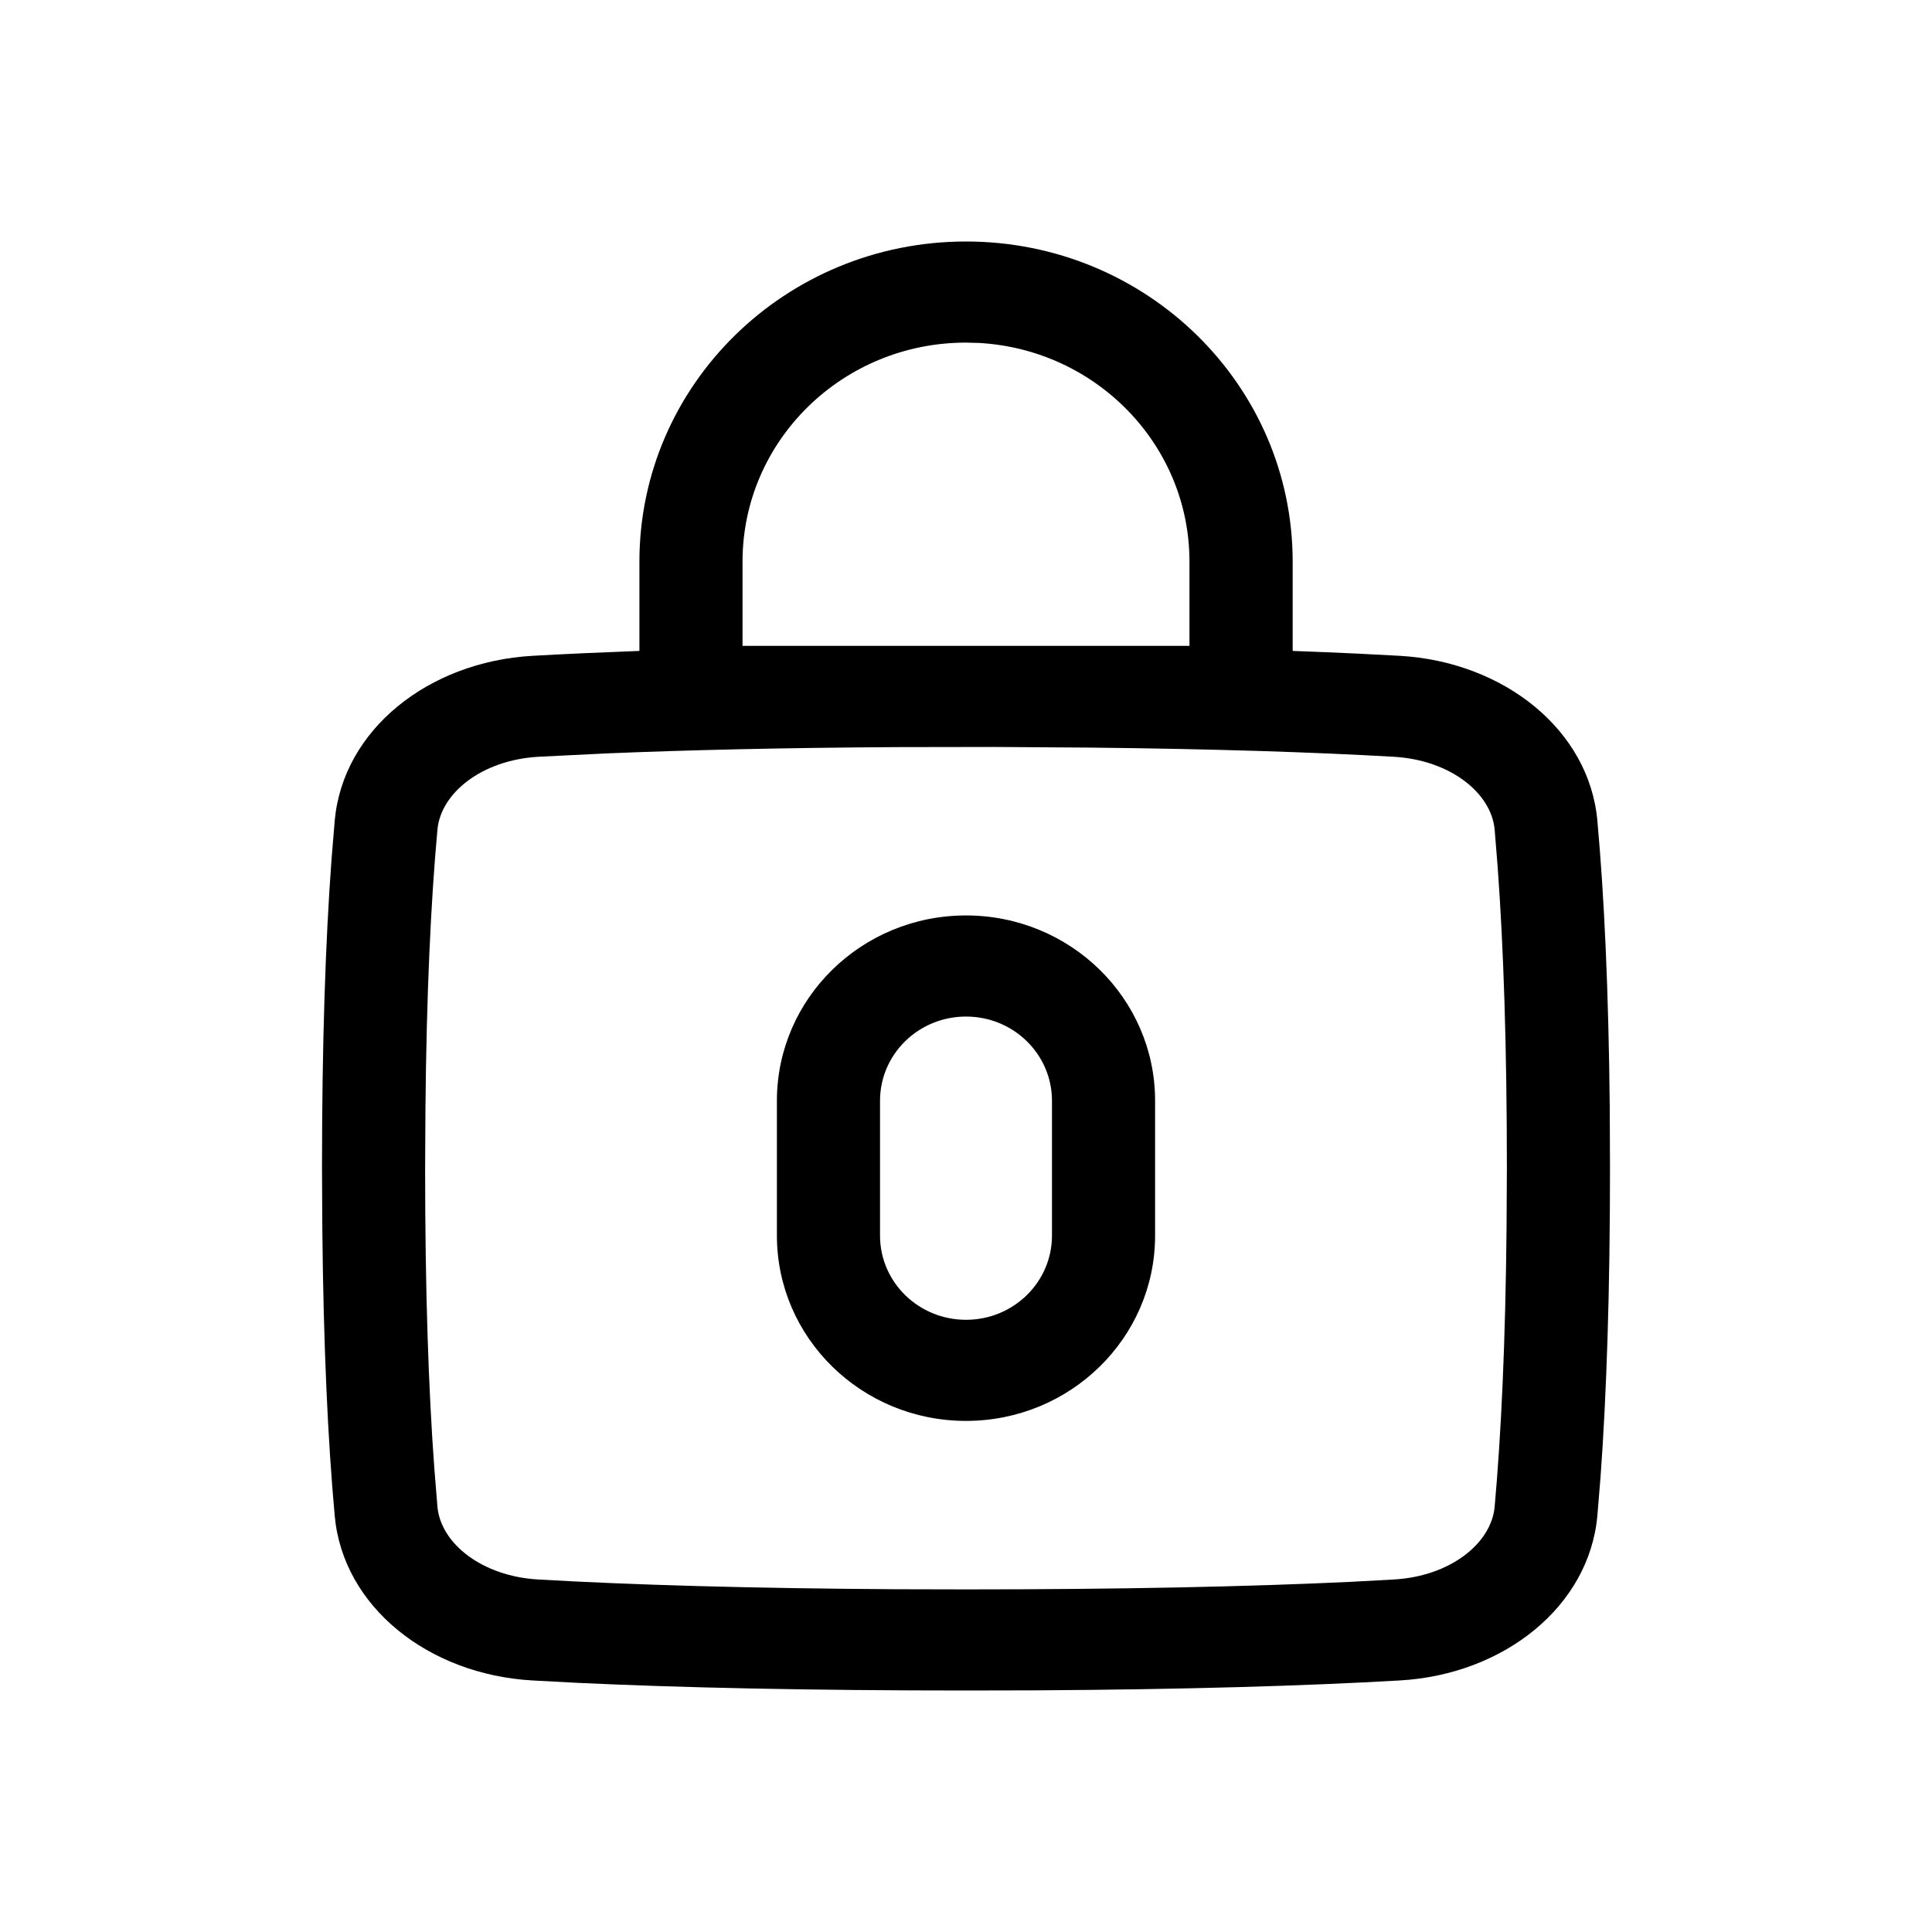 <svg xmlns='http://www.w3.org/2000/svg' width='24' height='24' viewBox='0 0 24 24' >
  <path fill-rule='evenodd' clip-rule='evenodd' d='M7.943 6.977C7.943 4.78 9.759 3 12 3C14.241 3 16.058 4.78 16.058 6.977V8.086C16.336 8.096 16.602 8.107 16.856 8.119L17.391 8.147C18.681 8.222 19.741 9.066 19.843 10.194C19.928 11.129 19.983 12.309 19.997 13.762L20 14.512C20 16.056 19.957 17.323 19.883 18.341L19.843 18.829C19.741 19.957 18.681 20.801 17.391 20.875C16.216 20.943 14.723 20.987 12.877 20.998L12 21C10.046 21 8.449 20.965 7.175 20.905L6.611 20.875C5.32 20.801 4.26 19.957 4.158 18.83C4.073 17.899 4.018 16.718 4.004 15.262L4 14.512C4 12.964 4.043 11.694 4.118 10.68L4.158 10.194C4.26 9.066 5.32 8.222 6.611 8.147C7.017 8.124 7.461 8.104 7.943 8.086V6.977ZM14.776 8.023H12H9.224V6.977C9.224 5.474 10.467 4.256 12 4.256L12.158 4.26C13.617 4.34 14.776 5.526 14.776 6.977V8.023ZM13.543 9.287L12.357 9.279L11.134 9.281C9.735 9.289 8.542 9.317 7.538 9.359L6.686 9.401C5.987 9.442 5.476 9.849 5.434 10.306C5.352 11.202 5.298 12.351 5.285 13.776L5.281 14.512C5.281 16.029 5.323 17.266 5.396 18.248L5.434 18.718C5.476 19.174 5.987 19.581 6.686 19.621C7.838 19.688 9.309 19.731 11.133 19.742L12 19.744C13.934 19.744 15.509 19.71 16.761 19.651L17.316 19.621C18.014 19.581 18.525 19.174 18.567 18.718C18.648 17.816 18.702 16.668 18.715 15.246L18.719 14.512C18.719 12.997 18.677 11.761 18.605 10.776L18.567 10.305C18.525 9.849 18.014 9.442 17.316 9.401C16.305 9.343 15.057 9.303 13.543 9.287ZM12 11.372C10.703 11.372 9.651 12.403 9.651 13.674V15.349C9.651 16.62 10.703 17.651 12 17.651C13.297 17.651 14.349 16.62 14.349 15.349V13.674C14.349 12.403 13.297 11.372 12 11.372ZM12 12.628C12.59 12.628 13.068 13.096 13.068 13.674V15.349C13.068 15.927 12.59 16.395 12 16.395C11.41 16.395 10.932 15.927 10.932 15.349V13.674C10.932 13.096 11.41 12.628 12 12.628Z' />
</svg>